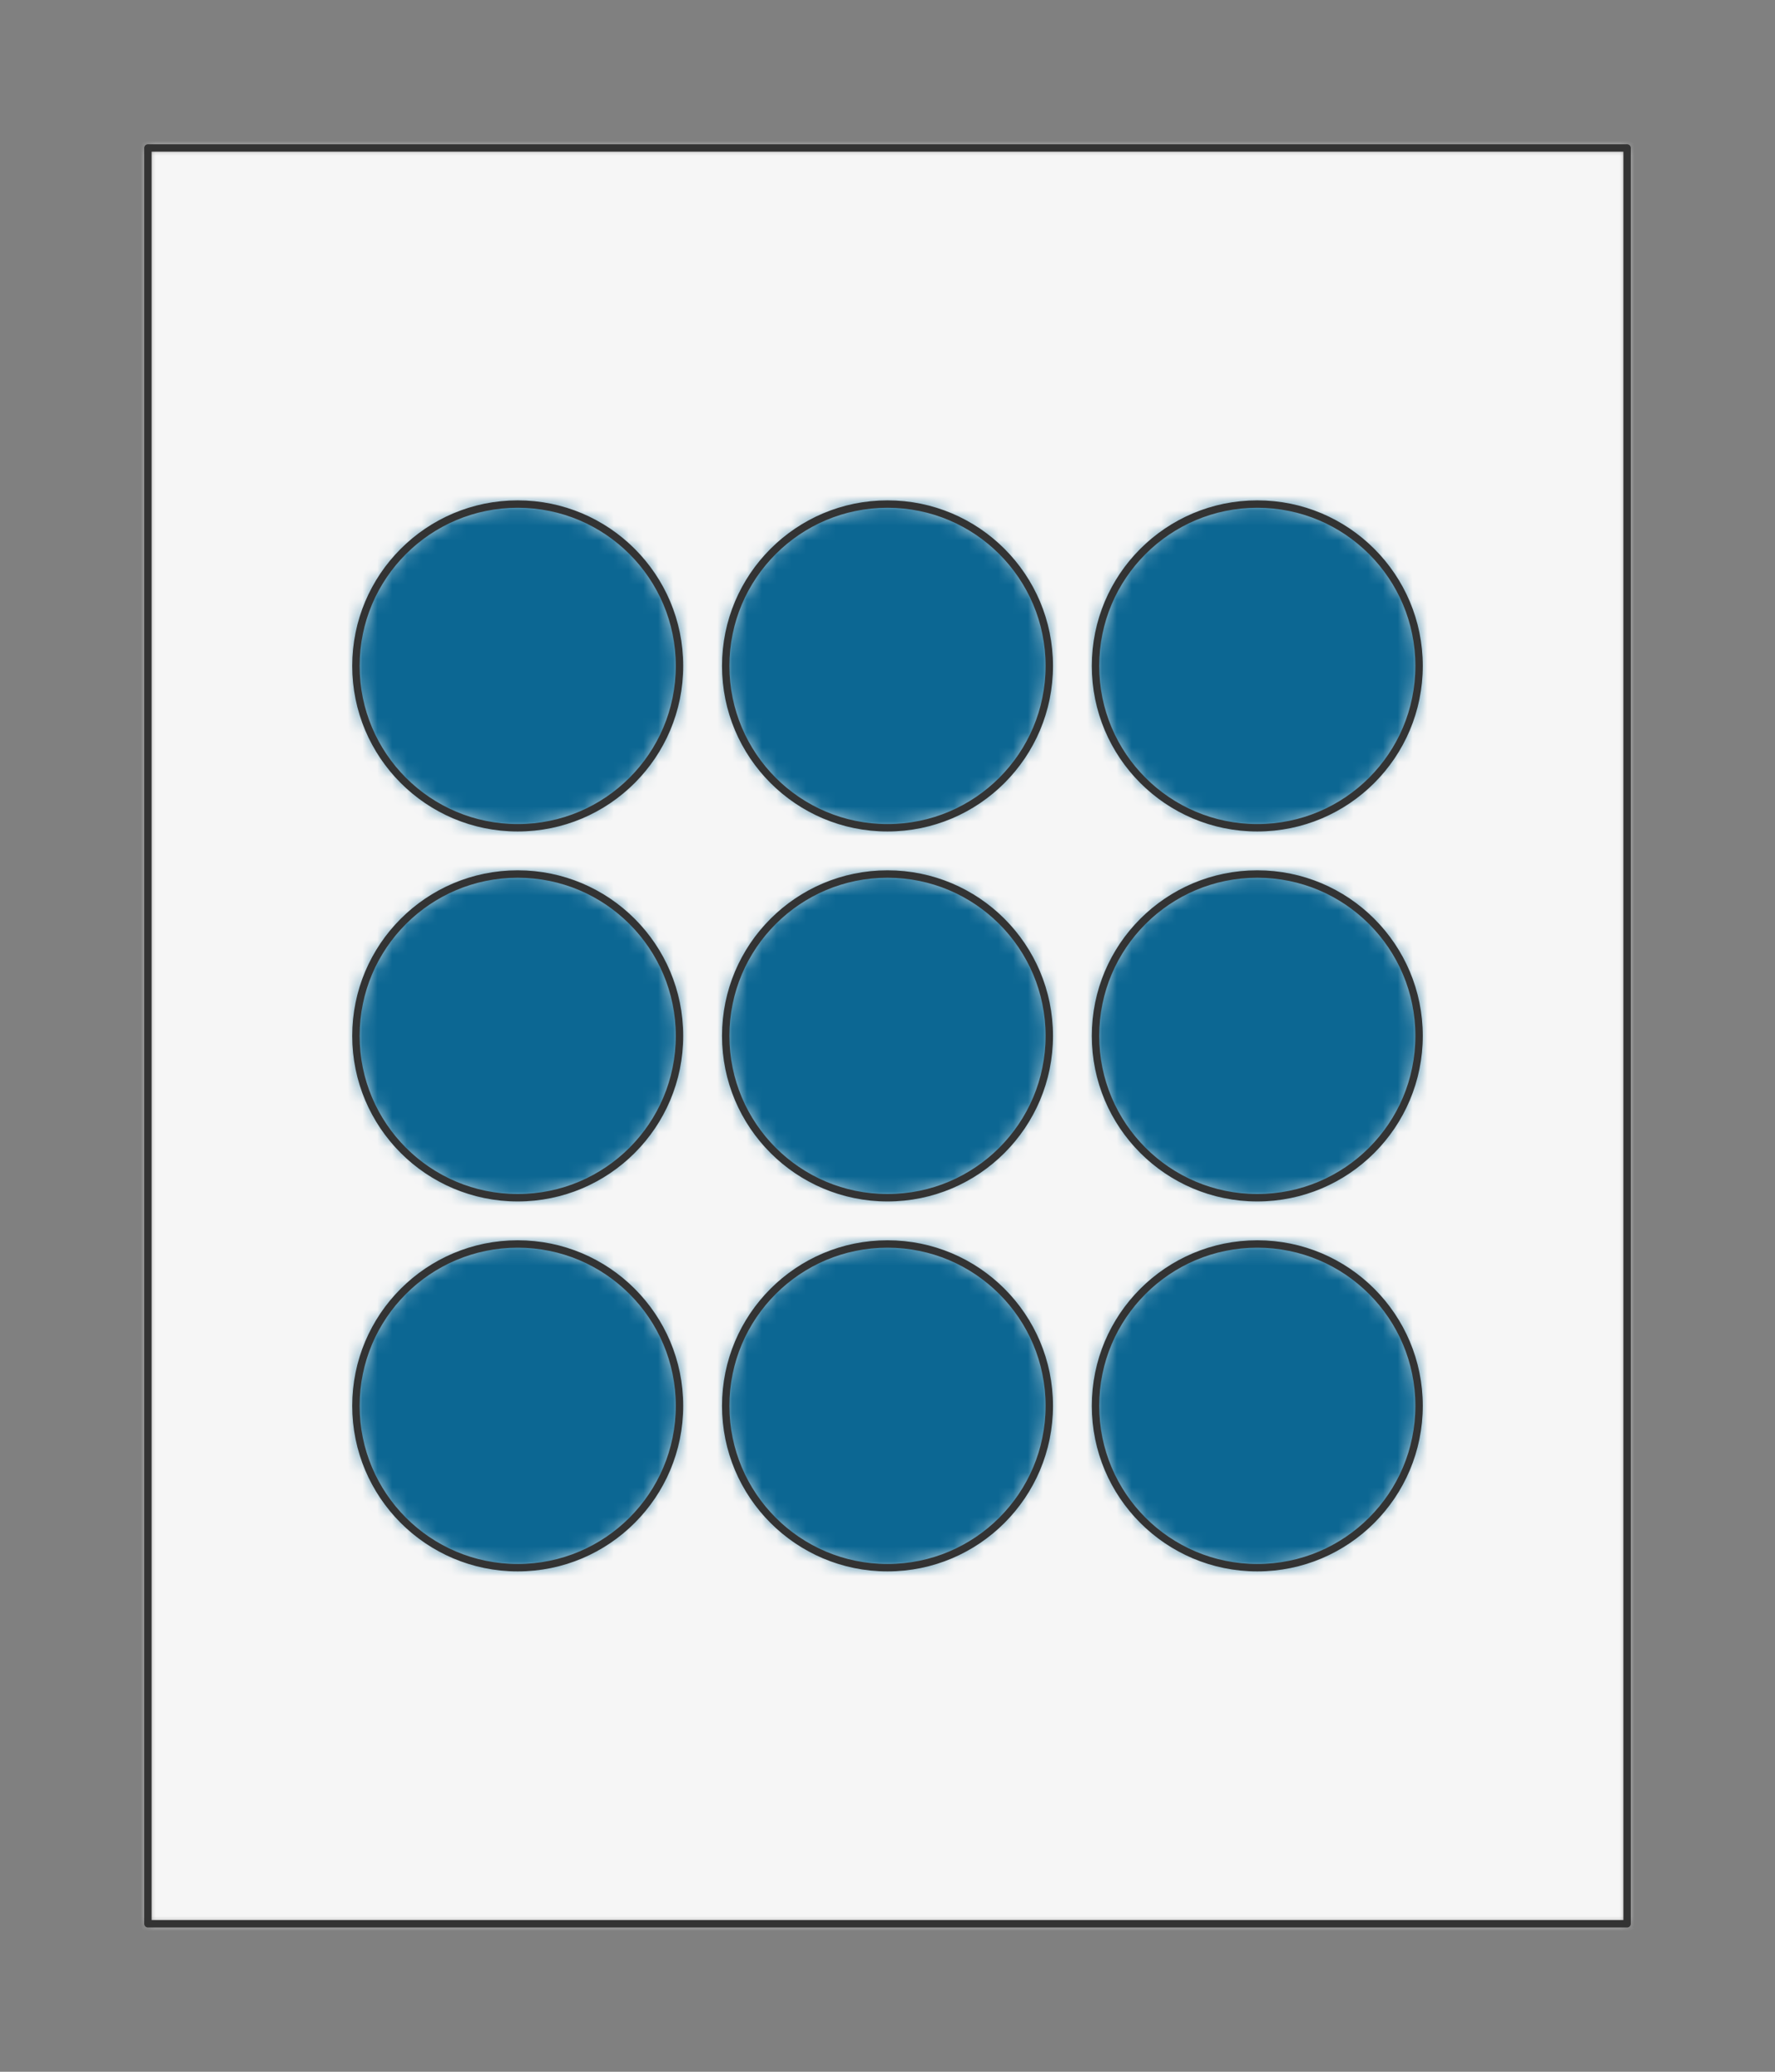 <?xml version="1.0" encoding="UTF-8" standalone="no"?>
<svg xmlns="http://www.w3.org/2000/svg" viewBox="-10 -10 120 140" preserveAspectRatio="xMidYMin slice"><rect x="-10" y="-10" width="120" height="140" fill="#808080" stroke="none"/><defs><mask id="a"><path d="M0 0h100v120H0z" clip-rule="evenodd" fill-rule="evenodd" fill="#fff"/></mask></defs><g mask="url(#a)"><path d="M0 0h100v120H0z" fill-rule="evenodd" fill="#f0f0f0"/><path fill="#f6f6f6" style="cursor:pointer" d="M-1000-1000h2000v2000h-2000z"/><defs><mask id="b"><path d="M35.938 35c0-6.04-4.897-10.938-10.938-10.938-6.04 0-10.938 4.897-10.938 10.938 0 6.04 4.897 10.938 10.938 10.938 6.04 0 10.938-4.897 10.938-10.938z" clip-rule="evenodd" fill-rule="evenodd" fill="#fff"/></mask></defs><g mask="url(#b)"><path fill="#0c6793" style="cursor:pointer" d="M-1000-1000h2000v2000h-2000z"/></g><path d="M35.938 35c0-6.04-4.897-10.938-10.938-10.938-6.04 0-10.938 4.897-10.938 10.938 0 6.04 4.897 10.938 10.938 10.938 6.04 0 10.938-4.897 10.938-10.938z" stroke="#333" stroke-width=".5" fill="none" stroke-linecap="round" stroke-linejoin="round"/><defs><mask id="c"><path d="M60.938 35c0-6.04-4.897-10.938-10.938-10.938-6.04 0-10.938 4.897-10.938 10.938 0 6.04 4.897 10.938 10.938 10.938 6.04 0 10.938-4.897 10.938-10.938z" clip-rule="evenodd" fill-rule="evenodd" fill="#fff"/></mask></defs><g mask="url(#c)"><path fill="#0c6793" style="cursor:pointer" d="M-1000-1000h2000v2000h-2000z"/></g><path d="M60.938 35c0-6.04-4.897-10.938-10.938-10.938-6.04 0-10.938 4.897-10.938 10.938 0 6.04 4.897 10.938 10.938 10.938 6.04 0 10.938-4.897 10.938-10.938z" stroke="#333" stroke-width=".5" fill="none" stroke-linecap="round" stroke-linejoin="round"/><defs><mask id="d"><path d="M85.938 35c0-6.04-4.897-10.938-10.938-10.938-6.04 0-10.938 4.897-10.938 10.938 0 6.04 4.897 10.938 10.938 10.938 6.04 0 10.938-4.897 10.938-10.938z" clip-rule="evenodd" fill-rule="evenodd" fill="#fff"/></mask></defs><g mask="url(#d)"><path fill="#0c6793" style="cursor:pointer" d="M-1000-1000h2000v2000h-2000z"/></g><path d="M85.938 35c0-6.04-4.897-10.938-10.938-10.938-6.04 0-10.938 4.897-10.938 10.938 0 6.04 4.897 10.938 10.938 10.938 6.04 0 10.938-4.897 10.938-10.938z" stroke="#333" stroke-width=".5" fill="none" stroke-linecap="round" stroke-linejoin="round"/><defs><mask id="e"><path d="M35.938 60c0-6.04-4.897-10.938-10.938-10.938-6.04 0-10.938 4.897-10.938 10.938 0 6.04 4.897 10.938 10.938 10.938 6.04 0 10.938-4.897 10.938-10.938z" clip-rule="evenodd" fill-rule="evenodd" fill="#fff"/></mask></defs><g mask="url(#e)"><path fill="#0c6793" style="cursor:pointer" d="M-1000-1000h2000v2000h-2000z"/></g><path d="M35.938 60c0-6.04-4.897-10.938-10.938-10.938-6.04 0-10.938 4.897-10.938 10.938 0 6.04 4.897 10.938 10.938 10.938 6.04 0 10.938-4.897 10.938-10.938z" stroke="#333" stroke-width=".5" fill="none" stroke-linecap="round" stroke-linejoin="round"/><defs><mask id="f"><path d="M60.938 60c0-6.04-4.897-10.938-10.938-10.938-6.04 0-10.938 4.897-10.938 10.938 0 6.04 4.897 10.938 10.938 10.938 6.04 0 10.938-4.897 10.938-10.938z" clip-rule="evenodd" fill-rule="evenodd" fill="#fff"/></mask></defs><g mask="url(#f)"><path fill="#0c6793" style="cursor:pointer" d="M-1000-1000h2000v2000h-2000z"/></g><path d="M60.938 60c0-6.04-4.897-10.938-10.938-10.938-6.04 0-10.938 4.897-10.938 10.938 0 6.04 4.897 10.938 10.938 10.938 6.04 0 10.938-4.897 10.938-10.938z" stroke="#333" stroke-width=".5" fill="none" stroke-linecap="round" stroke-linejoin="round"/><defs><mask id="g"><path d="M85.938 60c0-6.04-4.897-10.938-10.938-10.938-6.04 0-10.938 4.897-10.938 10.938 0 6.04 4.897 10.938 10.938 10.938 6.04 0 10.938-4.897 10.938-10.938z" clip-rule="evenodd" fill-rule="evenodd" fill="#fff"/></mask></defs><g mask="url(#g)"><path fill="#0c6793" style="cursor:pointer" d="M-1000-1000h2000v2000h-2000z"/></g><path d="M85.938 60c0-6.04-4.897-10.938-10.938-10.938-6.04 0-10.938 4.897-10.938 10.938 0 6.04 4.897 10.938 10.938 10.938 6.04 0 10.938-4.897 10.938-10.938z" stroke="#333" stroke-width=".5" fill="none" stroke-linecap="round" stroke-linejoin="round"/><defs><mask id="h"><path d="M35.938 85c0-6.04-4.897-10.938-10.938-10.938-6.04 0-10.938 4.897-10.938 10.938 0 6.04 4.897 10.938 10.938 10.938 6.04 0 10.938-4.897 10.938-10.938z" clip-rule="evenodd" fill-rule="evenodd" fill="#fff"/></mask></defs><g mask="url(#h)"><path fill="#0c6793" style="cursor:pointer" d="M-1000-1000h2000v2000h-2000z"/></g><path d="M35.938 85c0-6.04-4.897-10.938-10.938-10.938-6.04 0-10.938 4.897-10.938 10.938 0 6.04 4.897 10.938 10.938 10.938 6.04 0 10.938-4.897 10.938-10.938z" stroke="#333" stroke-width=".5" fill="none" stroke-linecap="round" stroke-linejoin="round"/><defs><mask id="i"><path d="M60.938 85c0-6.04-4.897-10.938-10.938-10.938-6.04 0-10.938 4.897-10.938 10.938 0 6.04 4.897 10.938 10.938 10.938 6.04 0 10.938-4.897 10.938-10.938z" clip-rule="evenodd" fill-rule="evenodd" fill="#fff"/></mask></defs><g mask="url(#i)"><path fill="#0c6793" style="cursor:pointer" d="M-1000-1000h2000v2000h-2000z"/></g><path d="M60.938 85c0-6.04-4.897-10.938-10.938-10.938-6.04 0-10.938 4.897-10.938 10.938 0 6.04 4.897 10.938 10.938 10.938 6.04 0 10.938-4.897 10.938-10.938z" stroke="#333" stroke-width=".5" fill="none" stroke-linecap="round" stroke-linejoin="round"/><defs><mask id="j"><path d="M85.938 85c0-6.04-4.897-10.938-10.938-10.938-6.04 0-10.938 4.897-10.938 10.938 0 6.04 4.897 10.938 10.938 10.938 6.04 0 10.938-4.897 10.938-10.938z" clip-rule="evenodd" fill-rule="evenodd" fill="#fff"/></mask></defs><g mask="url(#j)"><path fill="#0c6793" style="cursor:pointer" d="M-1000-1000h2000v2000h-2000z"/></g><path d="M85.938 85c0-6.04-4.897-10.938-10.938-10.938-6.04 0-10.938 4.897-10.938 10.938 0 6.04 4.897 10.938 10.938 10.938 6.04 0 10.938-4.897 10.938-10.938z" stroke="#333" stroke-width=".5" fill="none" stroke-linecap="round" stroke-linejoin="round"/></g><path d="M0 0h100v120H0z" stroke="#333" stroke-width=".5" fill="none" stroke-linecap="round" stroke-linejoin="round"/></svg>